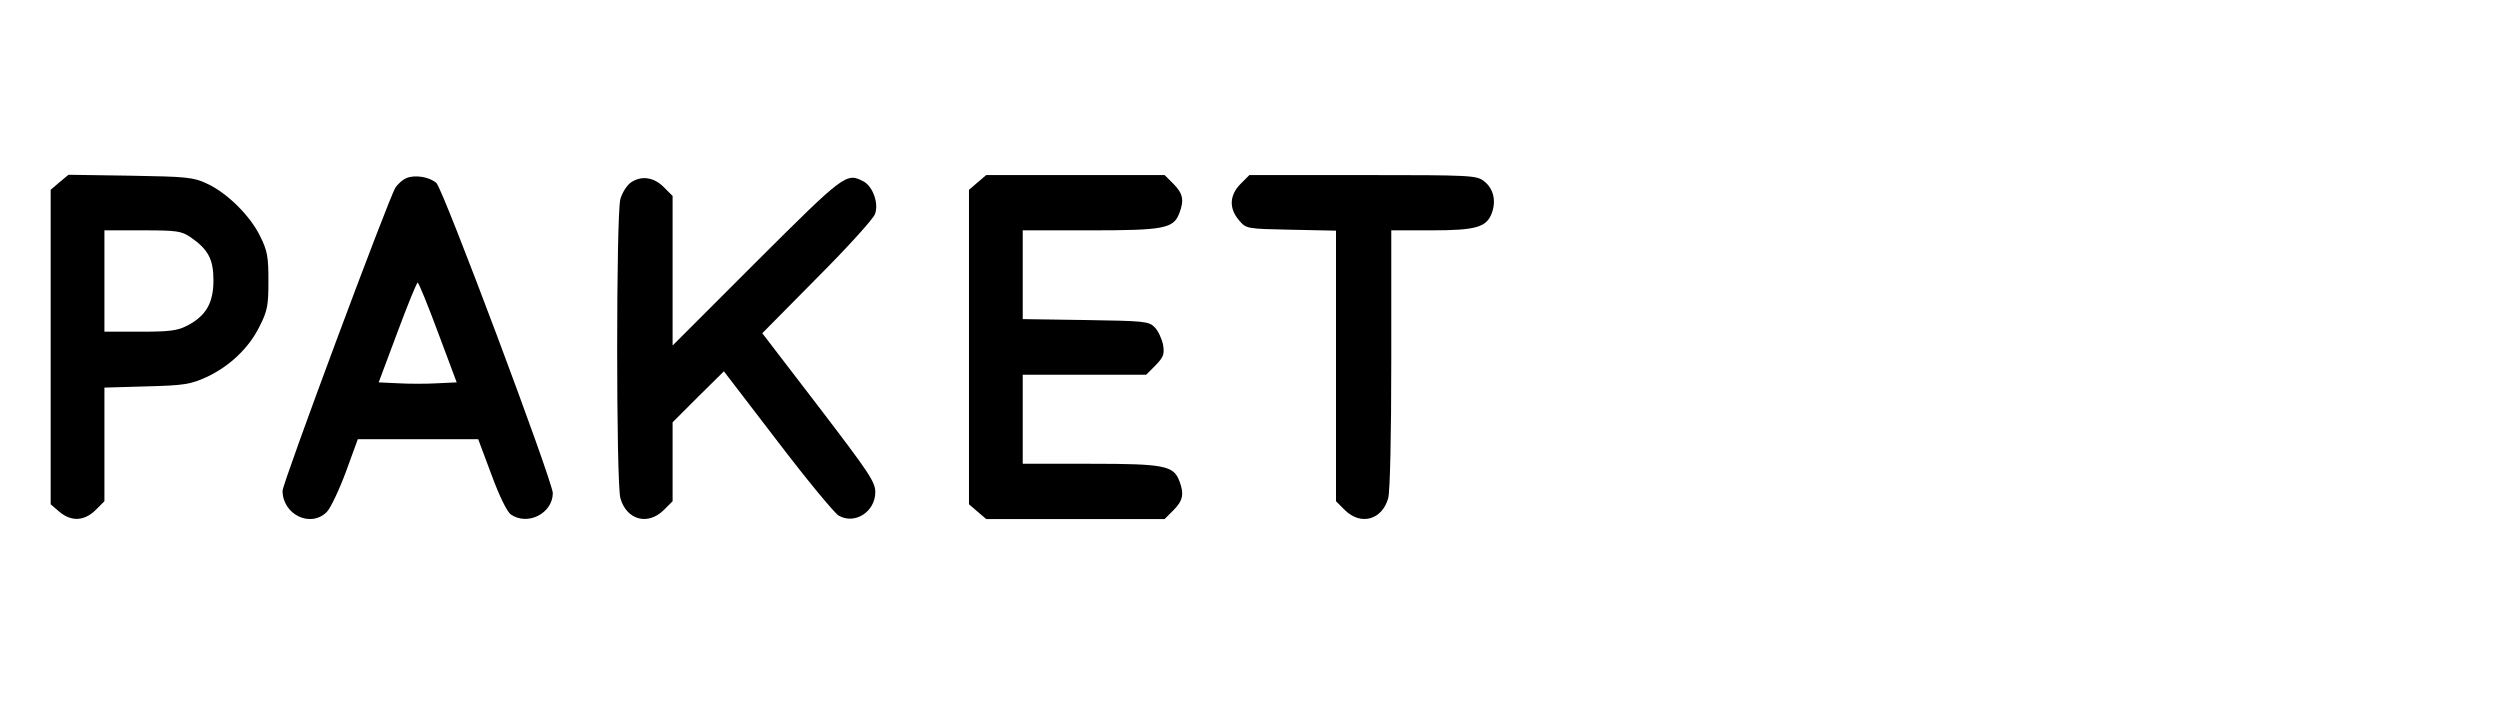 <?xml version="1.0" standalone="no"?>
<!DOCTYPE svg PUBLIC "-//W3C//DTD SVG 20010904//EN"
 "http://www.w3.org/TR/2001/REC-SVG-20010904/DTD/svg10.dtd">
<svg version="1.0" xmlns="http://www.w3.org/2000/svg"
 width="814pt" height="234pt" viewBox="0 0 814 234"
 preserveAspectRatio="xMidYMid meet">

<g transform="translate(0,234) scale(0.1,-0.1)"
fill="#000000" stroke="none">
<path d="M194 1747 l-29 -25 0 -512 0 -512 28 -24 c39 -33 81 -31 118 5 l29
29 0 185 0 185 138 4 c122 3 143 7 194 30 75 35 138 94 173 165 26 51 29 69
29 148 0 78 -3 98 -27 146 -32 66 -108 142 -175 172 -42 20 -67 22 -248 25
l-201 3 -29 -24z m426 -179 c58 -40 75 -72 75 -141 0 -74 -25 -116 -85 -147
-32 -17 -59 -20 -155 -20 l-115 0 0 165 0 165 124 0 c111 0 126 -2 156 -22z"/>
<path d="M1323 1760 c-12 -5 -28 -19 -36 -32 -22 -35 -367 -961 -367 -986 0
-77 91 -122 144 -69 12 12 40 71 62 130 l39 107 196 0 196 0 43 -115 c26 -71
51 -121 63 -130 55 -38 136 3 137 69 0 38 -357 990 -379 1010 -22 20 -70 28
-98 16z m103 -502 l61 -163 -64 -3 c-34 -2 -92 -2 -126 0 l-64 3 61 163 c33
89 63 162 66 162 3 0 33 -73 66 -162z"/>
<path d="M3183 1746 l-28 -24 0 -512 0 -512 28 -24 28 -24 290 0 291 0 29 29
c31 31 35 53 19 95 -19 50 -49 56 -290 56 l-220 0 0 145 0 145 201 0 201 0 30
30 c26 27 30 36 25 67 -4 20 -16 46 -27 57 -19 20 -34 21 -225 24 l-205 3 0
145 0 144 220 0 c241 0 271 6 290 56 16 42 12 64 -19 95 l-29 29 -291 0 -290
0 -28 -24z"/>
<path d="M4039 1741 c-36 -37 -38 -79 -5 -118 24 -28 24 -28 170 -31 l146 -3
0 -441 0 -440 29 -29 c52 -51 121 -32 141 39 6 23 10 198 10 455 l0 417 130 0
c147 0 181 10 198 58 14 40 4 79 -26 102 -24 19 -41 20 -394 20 l-370 0 -29
-29z"/>
<path d="M2053 1745 c-12 -9 -27 -32 -33 -53 -14 -50 -14 -924 0 -974 20 -71
89 -90 141 -39 l29 29 0 129 0 128 83 83 84 83 174 -227 c96 -126 186 -235
200 -243 53 -30 119 13 119 77 0 33 -22 65 -184 277 l-184 240 178 180 c99 99
184 193 189 208 13 34 -7 90 -37 106 -56 30 -62 25 -349 -261 l-273 -273 0
244 0 243 -29 29 c-33 33 -74 38 -108 14z"/>
</g>
</svg>
